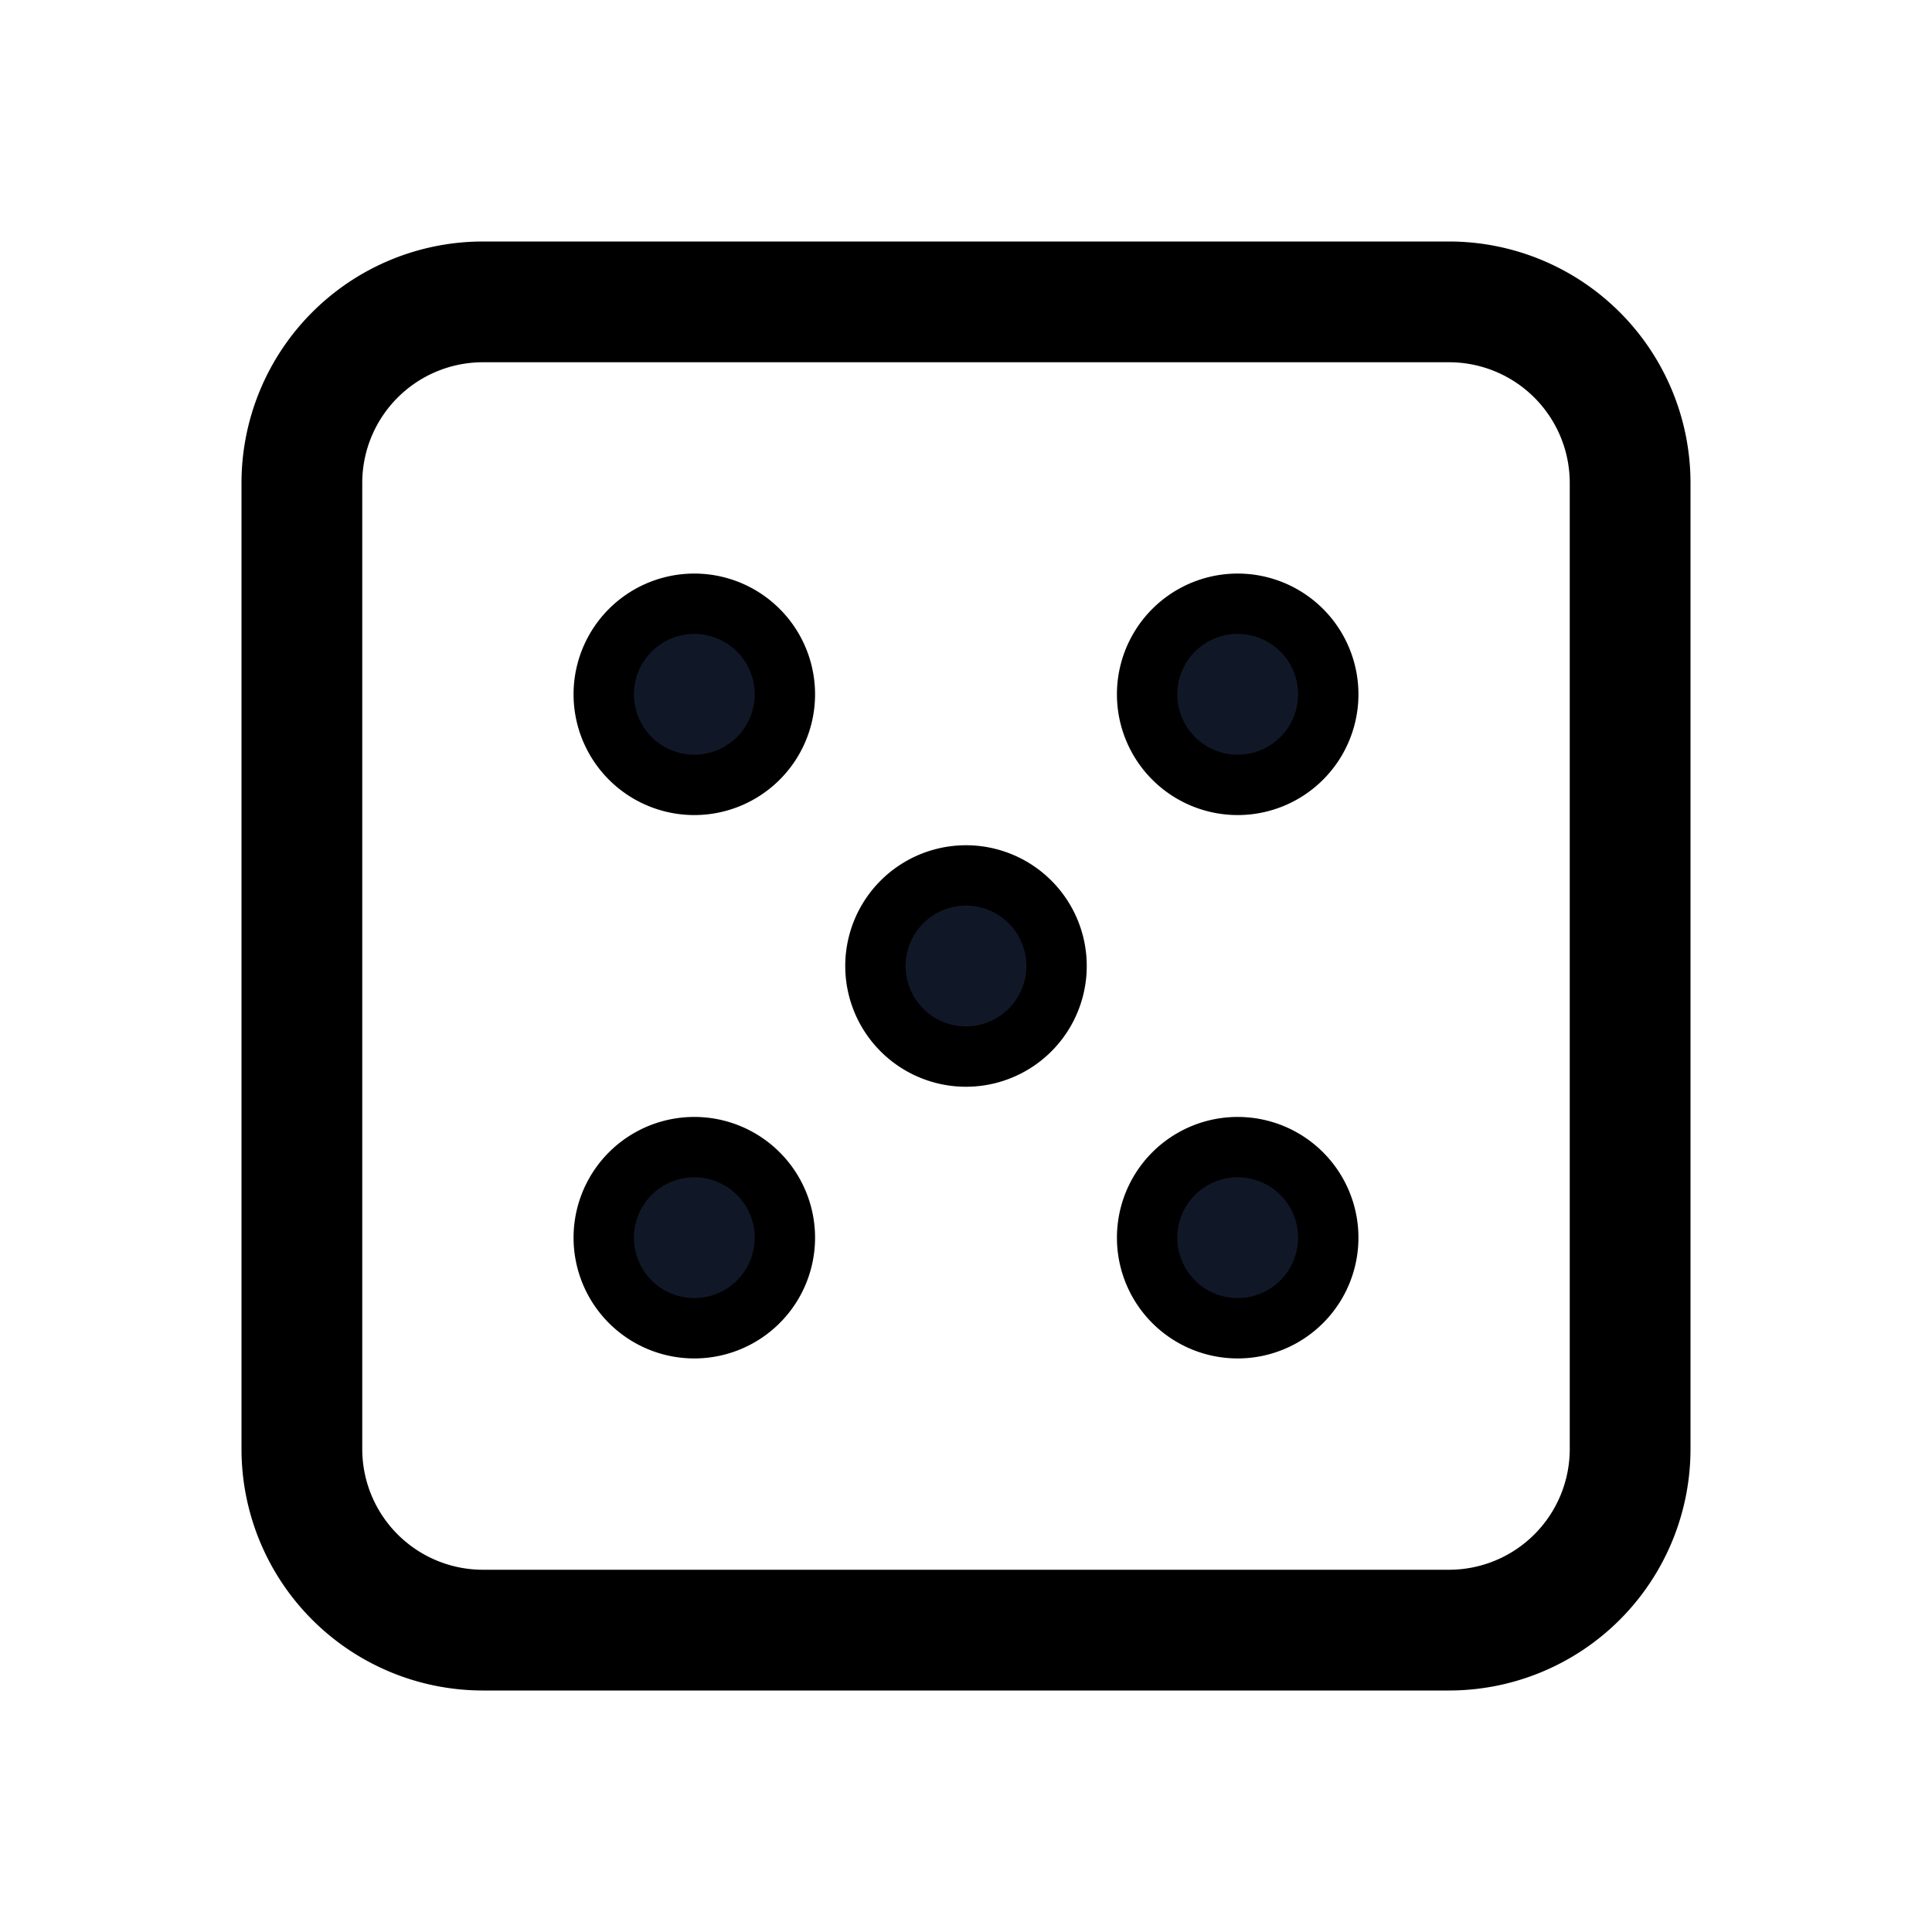 <svg xmlns="http://www.w3.org/2000/svg" fill="none" stroke="currentColor" aria-hidden="true" viewBox="0 0 32 32"><path stroke-linecap="round" stroke-linejoin="round" stroke-width="2" d="M24 5H8a3 3 0 0 0-3 3v16a3 3 0 0 0 3 3h16a3 3 0 0 0 3-3V8a3 3 0 0 0-3-3Z"/><path fill="#101828" d="M11.5 13a1.5 1.5 0 1 0 0-3 1.5 1.5 0 0 0 0 3Zm9 0a1.5 1.5 0 1 0 0-3 1.5 1.5 0 0 0 0 3Zm-9 9a1.5 1.5 0 1 0 0-3 1.5 1.5 0 0 0 0 3Zm4.5-4.5a1.5 1.5 0 1 0 0-3 1.5 1.5 0 0 0 0 3Zm4.5 4.5a1.5 1.5 0 1 0 0-3 1.5 1.5 0 0 0 0 3Z"/></svg>